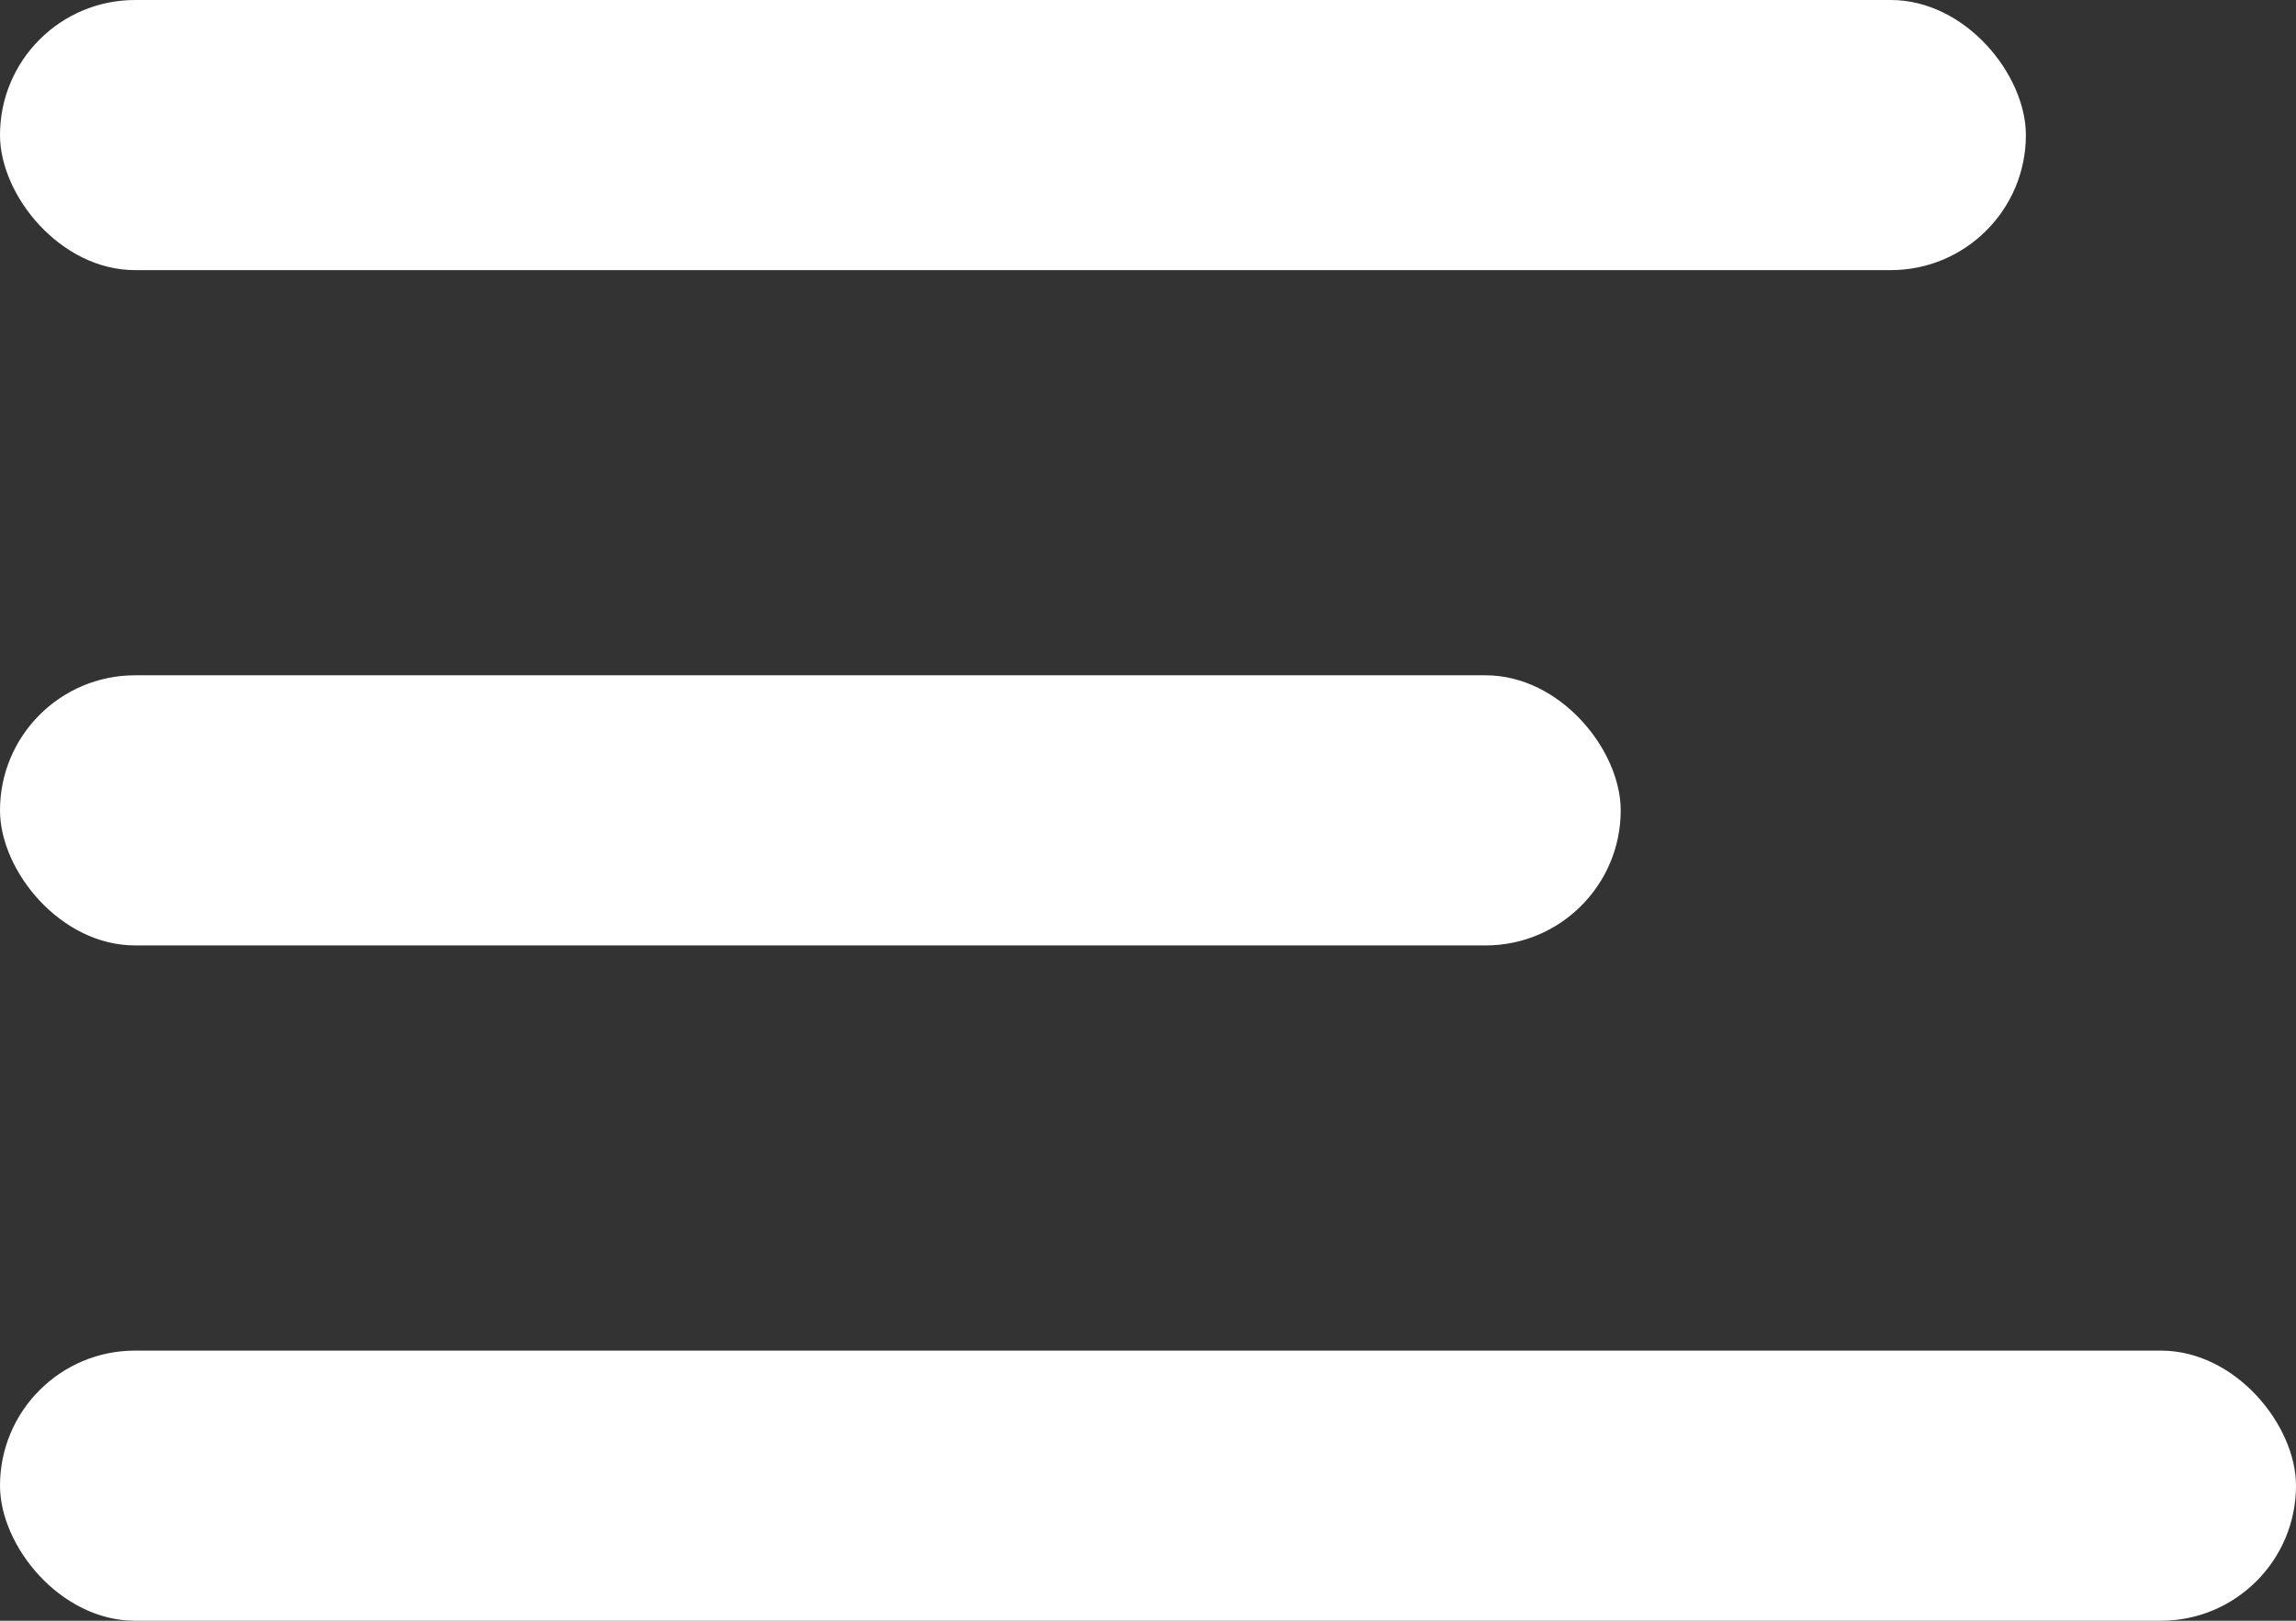<svg xmlns="http://www.w3.org/2000/svg" width="17" height="12" viewBox="0 0 17 12"><rect x="0" y="0" width="17" height="12" fill="#333333" stroke="none"/><defs><style>.a{fill:#fff;}</style></defs><g transform="translate(-22 -51)"><rect class="a" width="17" height="2" rx="1" transform="translate(22 61)"/><rect class="a" width="12" height="2" rx="1" transform="translate(22 56)"/><rect class="a" width="15" height="2" rx="1" transform="translate(22 51)"/></g></svg>